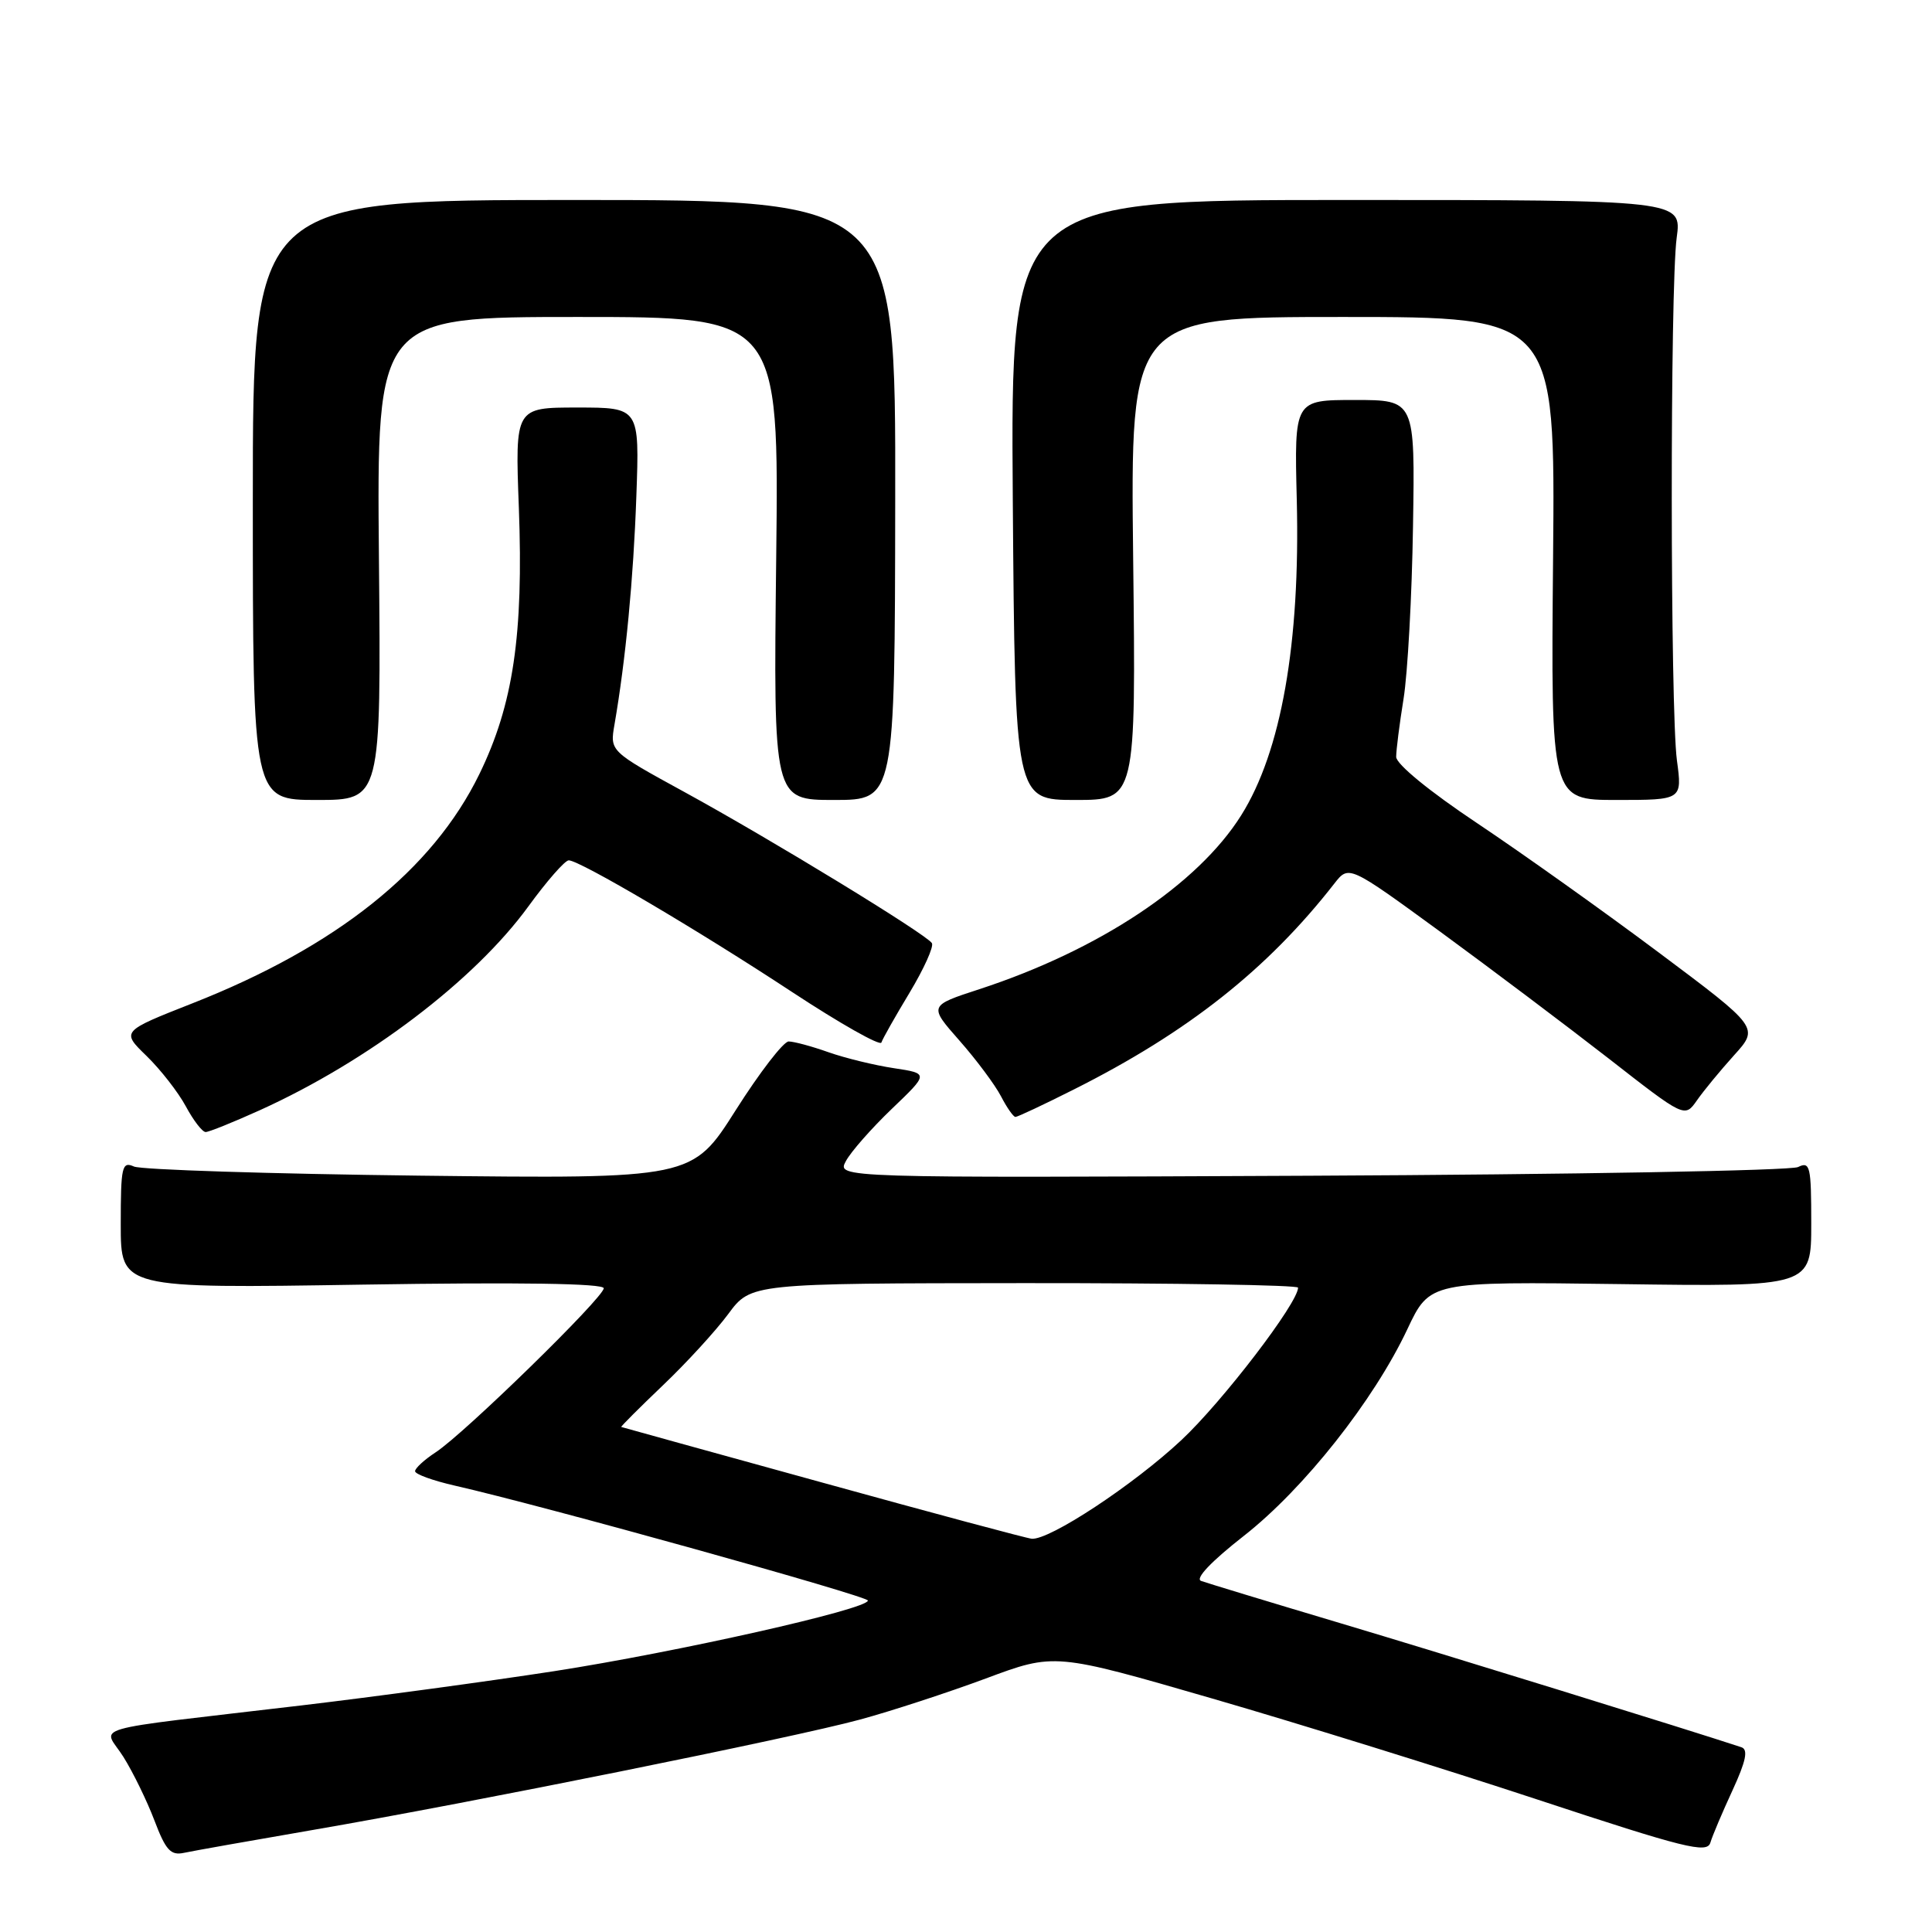 <?xml version="1.0" encoding="UTF-8" standalone="no"?>
<!DOCTYPE svg PUBLIC "-//W3C//DTD SVG 1.1//EN" "http://www.w3.org/Graphics/SVG/1.1/DTD/svg11.dtd" >
<svg xmlns="http://www.w3.org/2000/svg" xmlns:xlink="http://www.w3.org/1999/xlink" version="1.1" viewBox="0 0 256 256">
 <g >
 <path fill="currentColor"
d=" M 41.50 242.47 C 62.50 238.86 105.03 230.28 114.00 227.84 C 118.12 226.72 125.61 224.27 130.62 222.41 C 139.74 219.01 139.74 219.01 160.62 225.06 C 172.11 228.39 191.54 234.43 203.81 238.48 C 223.23 244.89 226.19 245.63 226.63 244.17 C 226.90 243.25 228.23 240.12 229.57 237.22 C 231.35 233.35 231.67 231.83 230.75 231.52 C 224.18 229.34 190.99 219.07 177.50 215.05 C 168.15 212.26 159.89 209.75 159.15 209.48 C 158.32 209.18 160.50 206.89 164.83 203.50 C 172.77 197.28 182.02 185.59 186.48 176.13 C 189.46 169.81 189.46 169.81 214.73 170.15 C 240.00 170.50 240.00 170.50 240.00 162.14 C 240.00 154.52 239.85 153.86 238.25 154.64 C 237.29 155.11 208.24 155.63 173.69 155.79 C 110.88 156.08 110.88 156.08 112.08 153.86 C 112.73 152.63 115.47 149.52 118.17 146.93 C 123.07 142.24 123.07 142.24 118.45 141.54 C 115.91 141.16 112.01 140.21 109.79 139.43 C 107.57 138.64 105.19 138.00 104.50 138.00 C 103.82 138.00 100.66 142.10 97.49 147.10 C 91.72 156.20 91.72 156.20 55.61 155.78 C 35.75 155.54 18.71 155.00 17.75 154.57 C 16.16 153.86 16.00 154.56 16.00 162.26 C 16.00 170.73 16.00 170.73 48.00 170.22 C 68.87 169.89 80.00 170.06 80.00 170.70 C 80.00 171.92 61.54 189.95 57.74 192.43 C 56.23 193.42 55.00 194.55 55.00 194.94 C 55.00 195.34 57.36 196.19 60.25 196.85 C 71.91 199.50 115.00 211.49 115.00 212.08 C 115.00 213.23 89.67 218.92 73.42 221.44 C 64.66 222.79 49.62 224.83 40.00 225.97 C 10.54 229.45 13.69 228.54 16.36 232.81 C 17.63 234.84 19.48 238.63 20.47 241.24 C 21.96 245.17 22.62 245.89 24.38 245.51 C 25.55 245.26 33.25 243.89 41.50 242.47 Z  M 34.45 147.10 C 48.79 140.60 62.87 129.91 70.00 120.12 C 72.45 116.75 74.86 114.00 75.36 114.00 C 76.81 114.00 92.52 123.26 104.99 131.47 C 111.32 135.63 116.62 138.63 116.79 138.14 C 116.95 137.64 118.64 134.66 120.54 131.51 C 122.43 128.36 123.76 125.42 123.48 124.97 C 122.76 123.80 102.21 111.25 90.66 104.93 C 80.81 99.54 80.81 99.54 81.42 96.02 C 82.90 87.48 83.94 76.64 84.32 65.75 C 84.74 54.00 84.74 54.00 76.49 54.00 C 68.25 54.00 68.25 54.00 68.75 67.25 C 69.38 84.13 68.01 93.37 63.51 102.59 C 57.32 115.27 44.59 125.44 25.51 132.94 C 16.06 136.66 16.06 136.66 19.42 139.92 C 21.27 141.72 23.61 144.72 24.62 146.59 C 25.63 148.47 26.81 150.00 27.25 150.00 C 27.69 150.00 30.93 148.69 34.45 147.10 Z  M 142.27 144.37 C 157.39 136.78 167.95 128.43 176.82 117.06 C 178.73 114.62 178.73 114.62 190.87 123.48 C 197.54 128.36 207.55 135.90 213.12 140.23 C 223.23 148.12 223.23 148.12 224.85 145.81 C 225.73 144.54 227.95 141.85 229.77 139.83 C 233.09 136.16 233.09 136.16 219.79 126.21 C 212.48 120.74 201.66 113.04 195.75 109.09 C 189.42 104.87 185.00 101.25 185.00 100.29 C 185.00 99.40 185.44 95.93 185.98 92.58 C 186.52 89.24 187.09 78.96 187.23 69.75 C 187.50 53.00 187.50 53.00 179.50 53.00 C 171.50 53.00 171.50 53.00 171.83 66.25 C 172.30 85.25 169.77 99.60 164.46 108.04 C 158.70 117.21 145.63 125.89 129.78 131.07 C 123.06 133.26 123.06 133.26 127.13 137.88 C 129.37 140.42 131.84 143.74 132.63 145.25 C 133.41 146.76 134.28 148.00 134.55 148.00 C 134.83 148.00 138.30 146.37 142.27 144.37 Z  M 50.21 74.00 C 49.92 42.00 49.92 42.00 76.57 42.00 C 103.22 42.00 103.22 42.00 102.85 74.00 C 102.48 106.00 102.48 106.00 110.52 106.00 C 118.57 106.00 118.57 106.00 118.62 66.25 C 118.68 26.50 118.68 26.50 76.09 26.50 C 33.50 26.50 33.50 26.50 33.50 66.25 C 33.50 106.00 33.50 106.00 42.00 106.00 C 50.50 106.00 50.50 106.00 50.21 74.00 Z  M 150.15 74.00 C 149.78 42.00 149.78 42.00 177.93 42.00 C 206.08 42.00 206.08 42.00 205.79 74.00 C 205.50 106.00 205.50 106.00 214.20 106.00 C 222.91 106.00 222.91 106.00 222.20 100.75 C 221.31 94.05 221.28 38.12 222.17 31.50 C 222.85 26.50 222.85 26.50 178.38 26.50 C 133.91 26.50 133.91 26.50 134.20 66.25 C 134.50 106.00 134.50 106.00 142.51 106.00 C 150.52 106.00 150.52 106.00 150.15 74.00 Z  M 109.00 196.46 C 94.42 192.44 82.42 189.12 82.32 189.08 C 82.23 189.03 84.70 186.56 87.82 183.58 C 90.95 180.60 94.85 176.34 96.50 174.11 C 99.50 170.05 99.50 170.05 135.75 170.02 C 155.69 170.01 172.00 170.28 172.00 170.62 C 172.00 172.64 162.00 185.71 156.54 190.82 C 150.18 196.77 139.04 204.11 136.70 203.89 C 136.04 203.83 123.58 200.49 109.00 196.46 Z "/>
</g>
</svg>